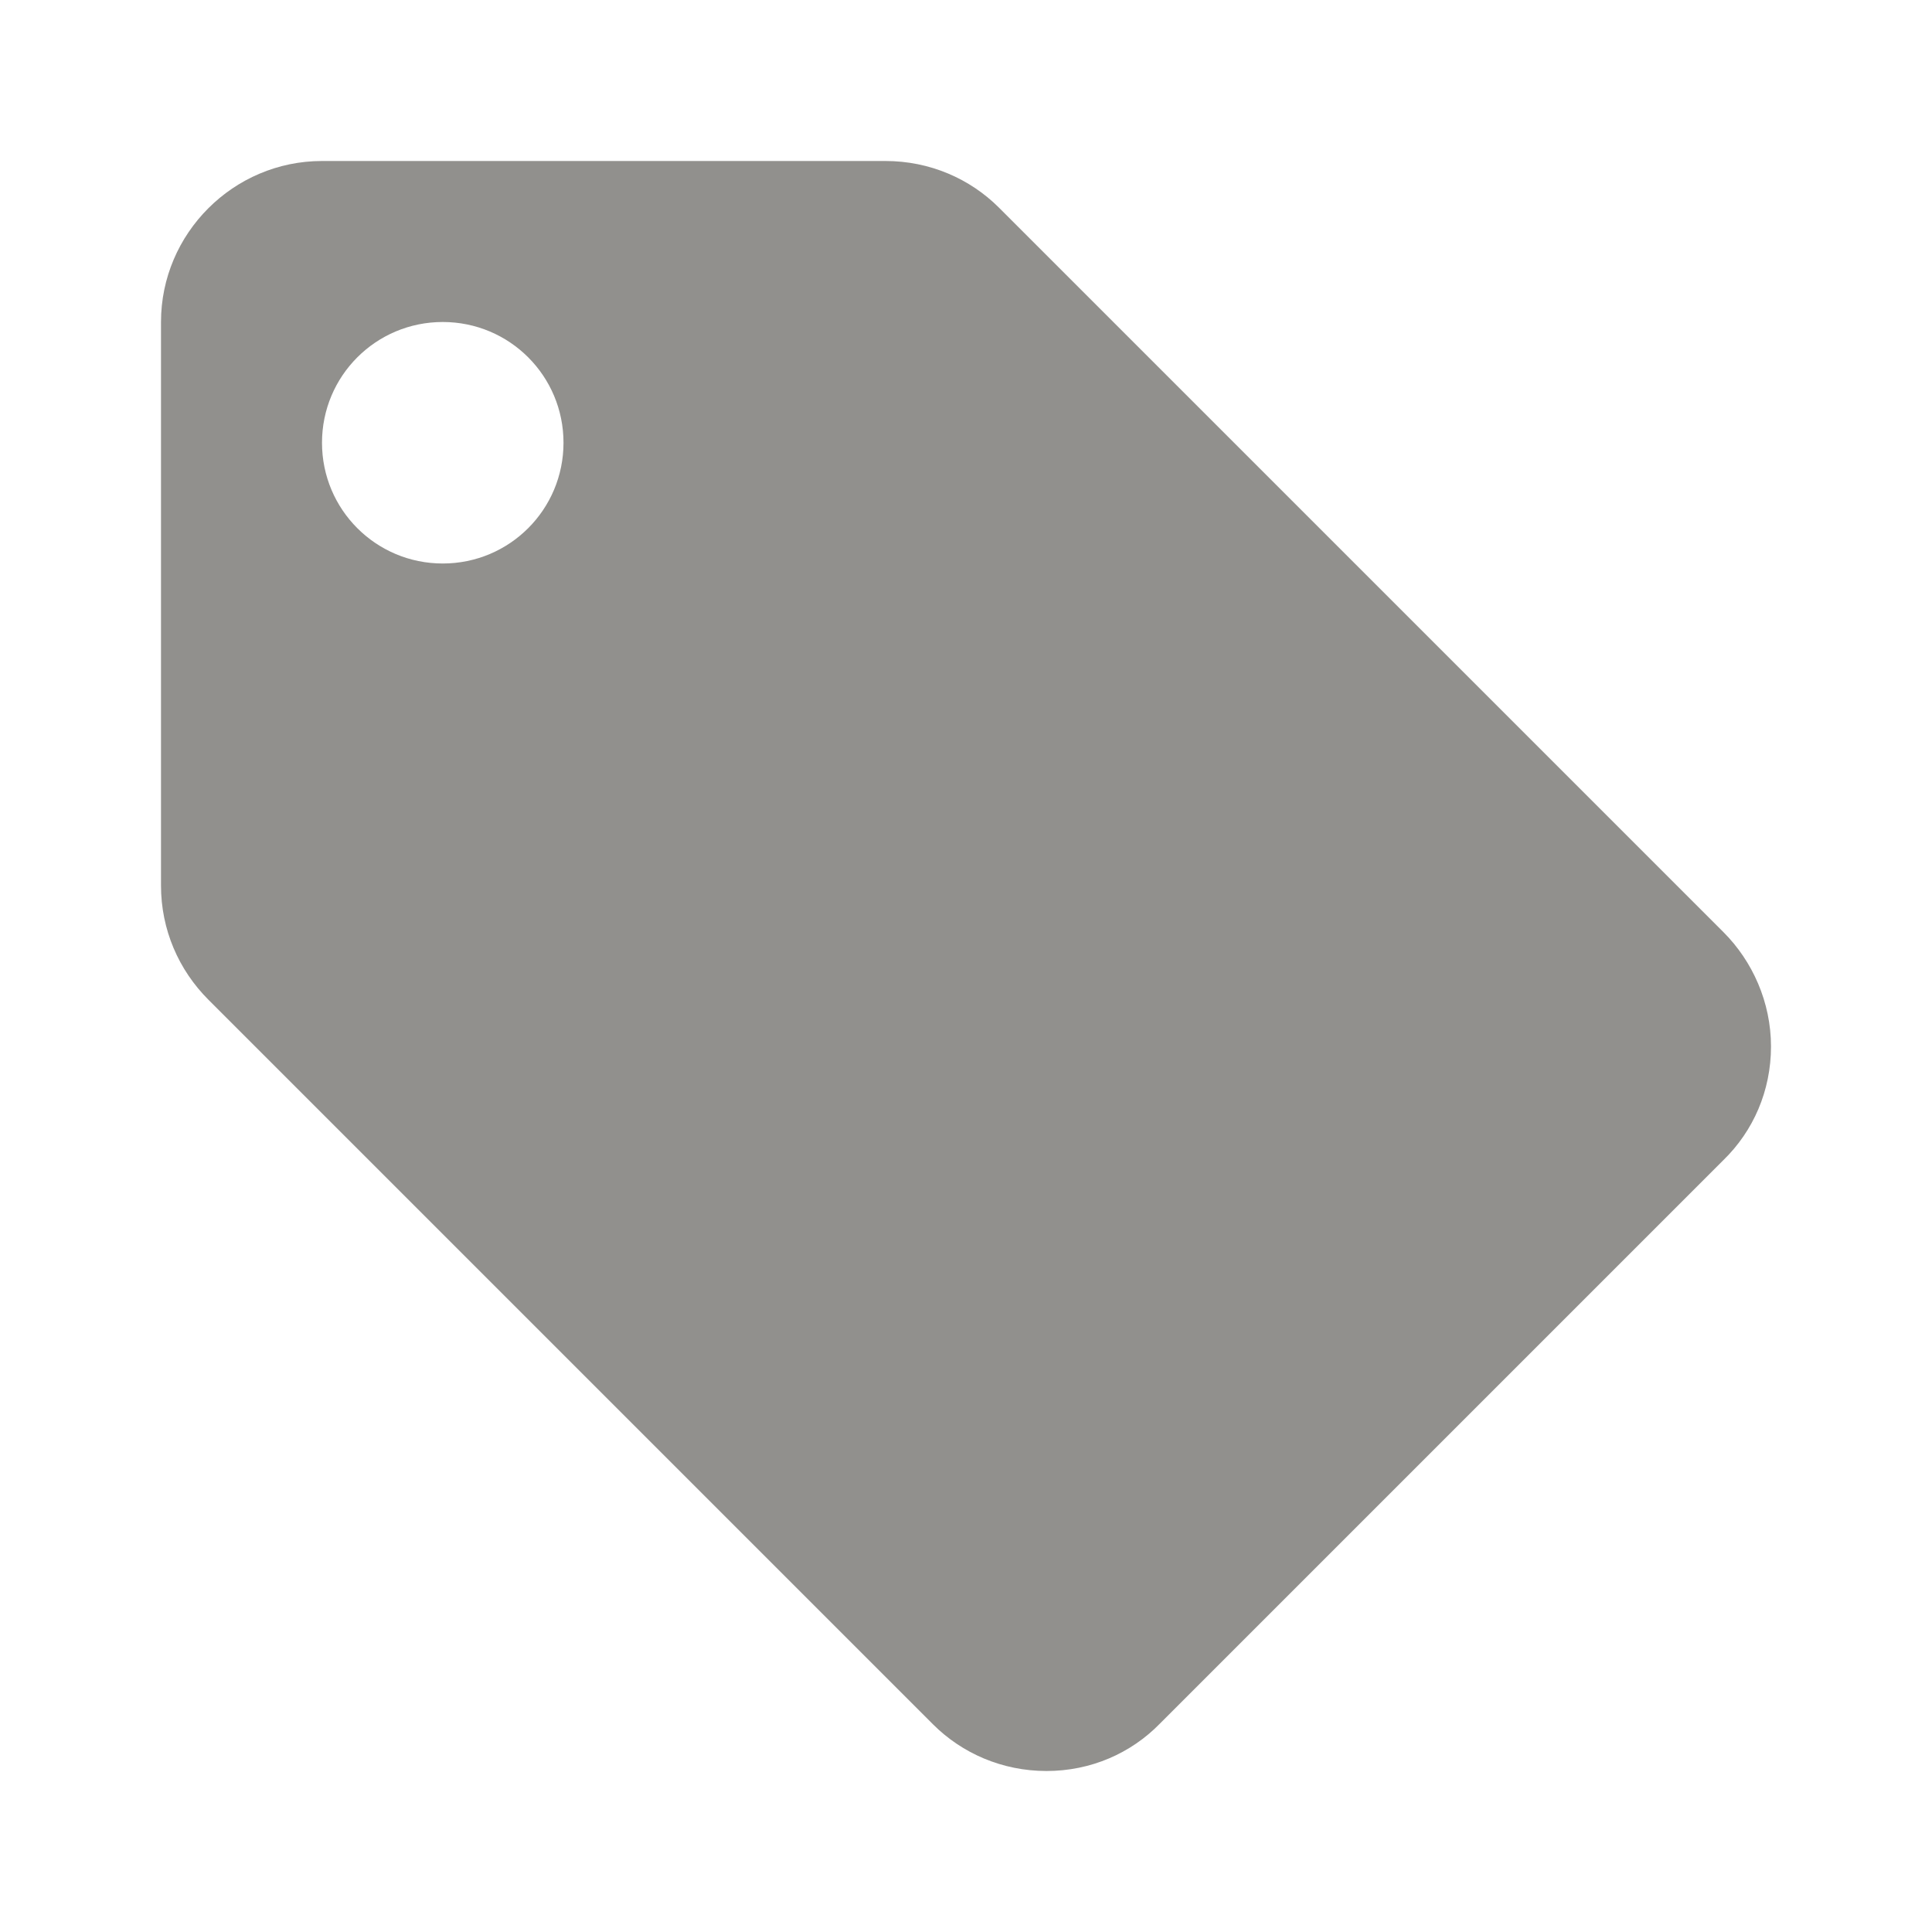 <!-- Generated by IcoMoon.io -->
<svg version="1.1" xmlns="http://www.w3.org/2000/svg" width="280" height="280" viewBox="0 0 280 280">
<title>mt-local_offer</title>
<path fill="#91908d" d="M249.783 135.1l-105-105c-4.2-4.2-10.033-6.767-16.45-6.767h-81.667c-12.833 0-23.333 10.5-23.333 23.333v81.667c0 6.417 2.567 12.25 6.883 16.567l105 105c4.2 4.2 10.033 6.767 16.45 6.767s12.25-2.567 16.45-6.883l81.667-81.667c4.317-4.2 6.883-10.033 6.883-16.45s-2.683-12.367-6.883-16.567v0zM64.167 81.667c-9.683 0-17.5-7.817-17.5-17.5s7.817-17.5 17.5-17.5c9.683 0 17.5 7.817 17.5 17.5s-7.817 17.5-17.5 17.5v0z"></path>
</svg>
